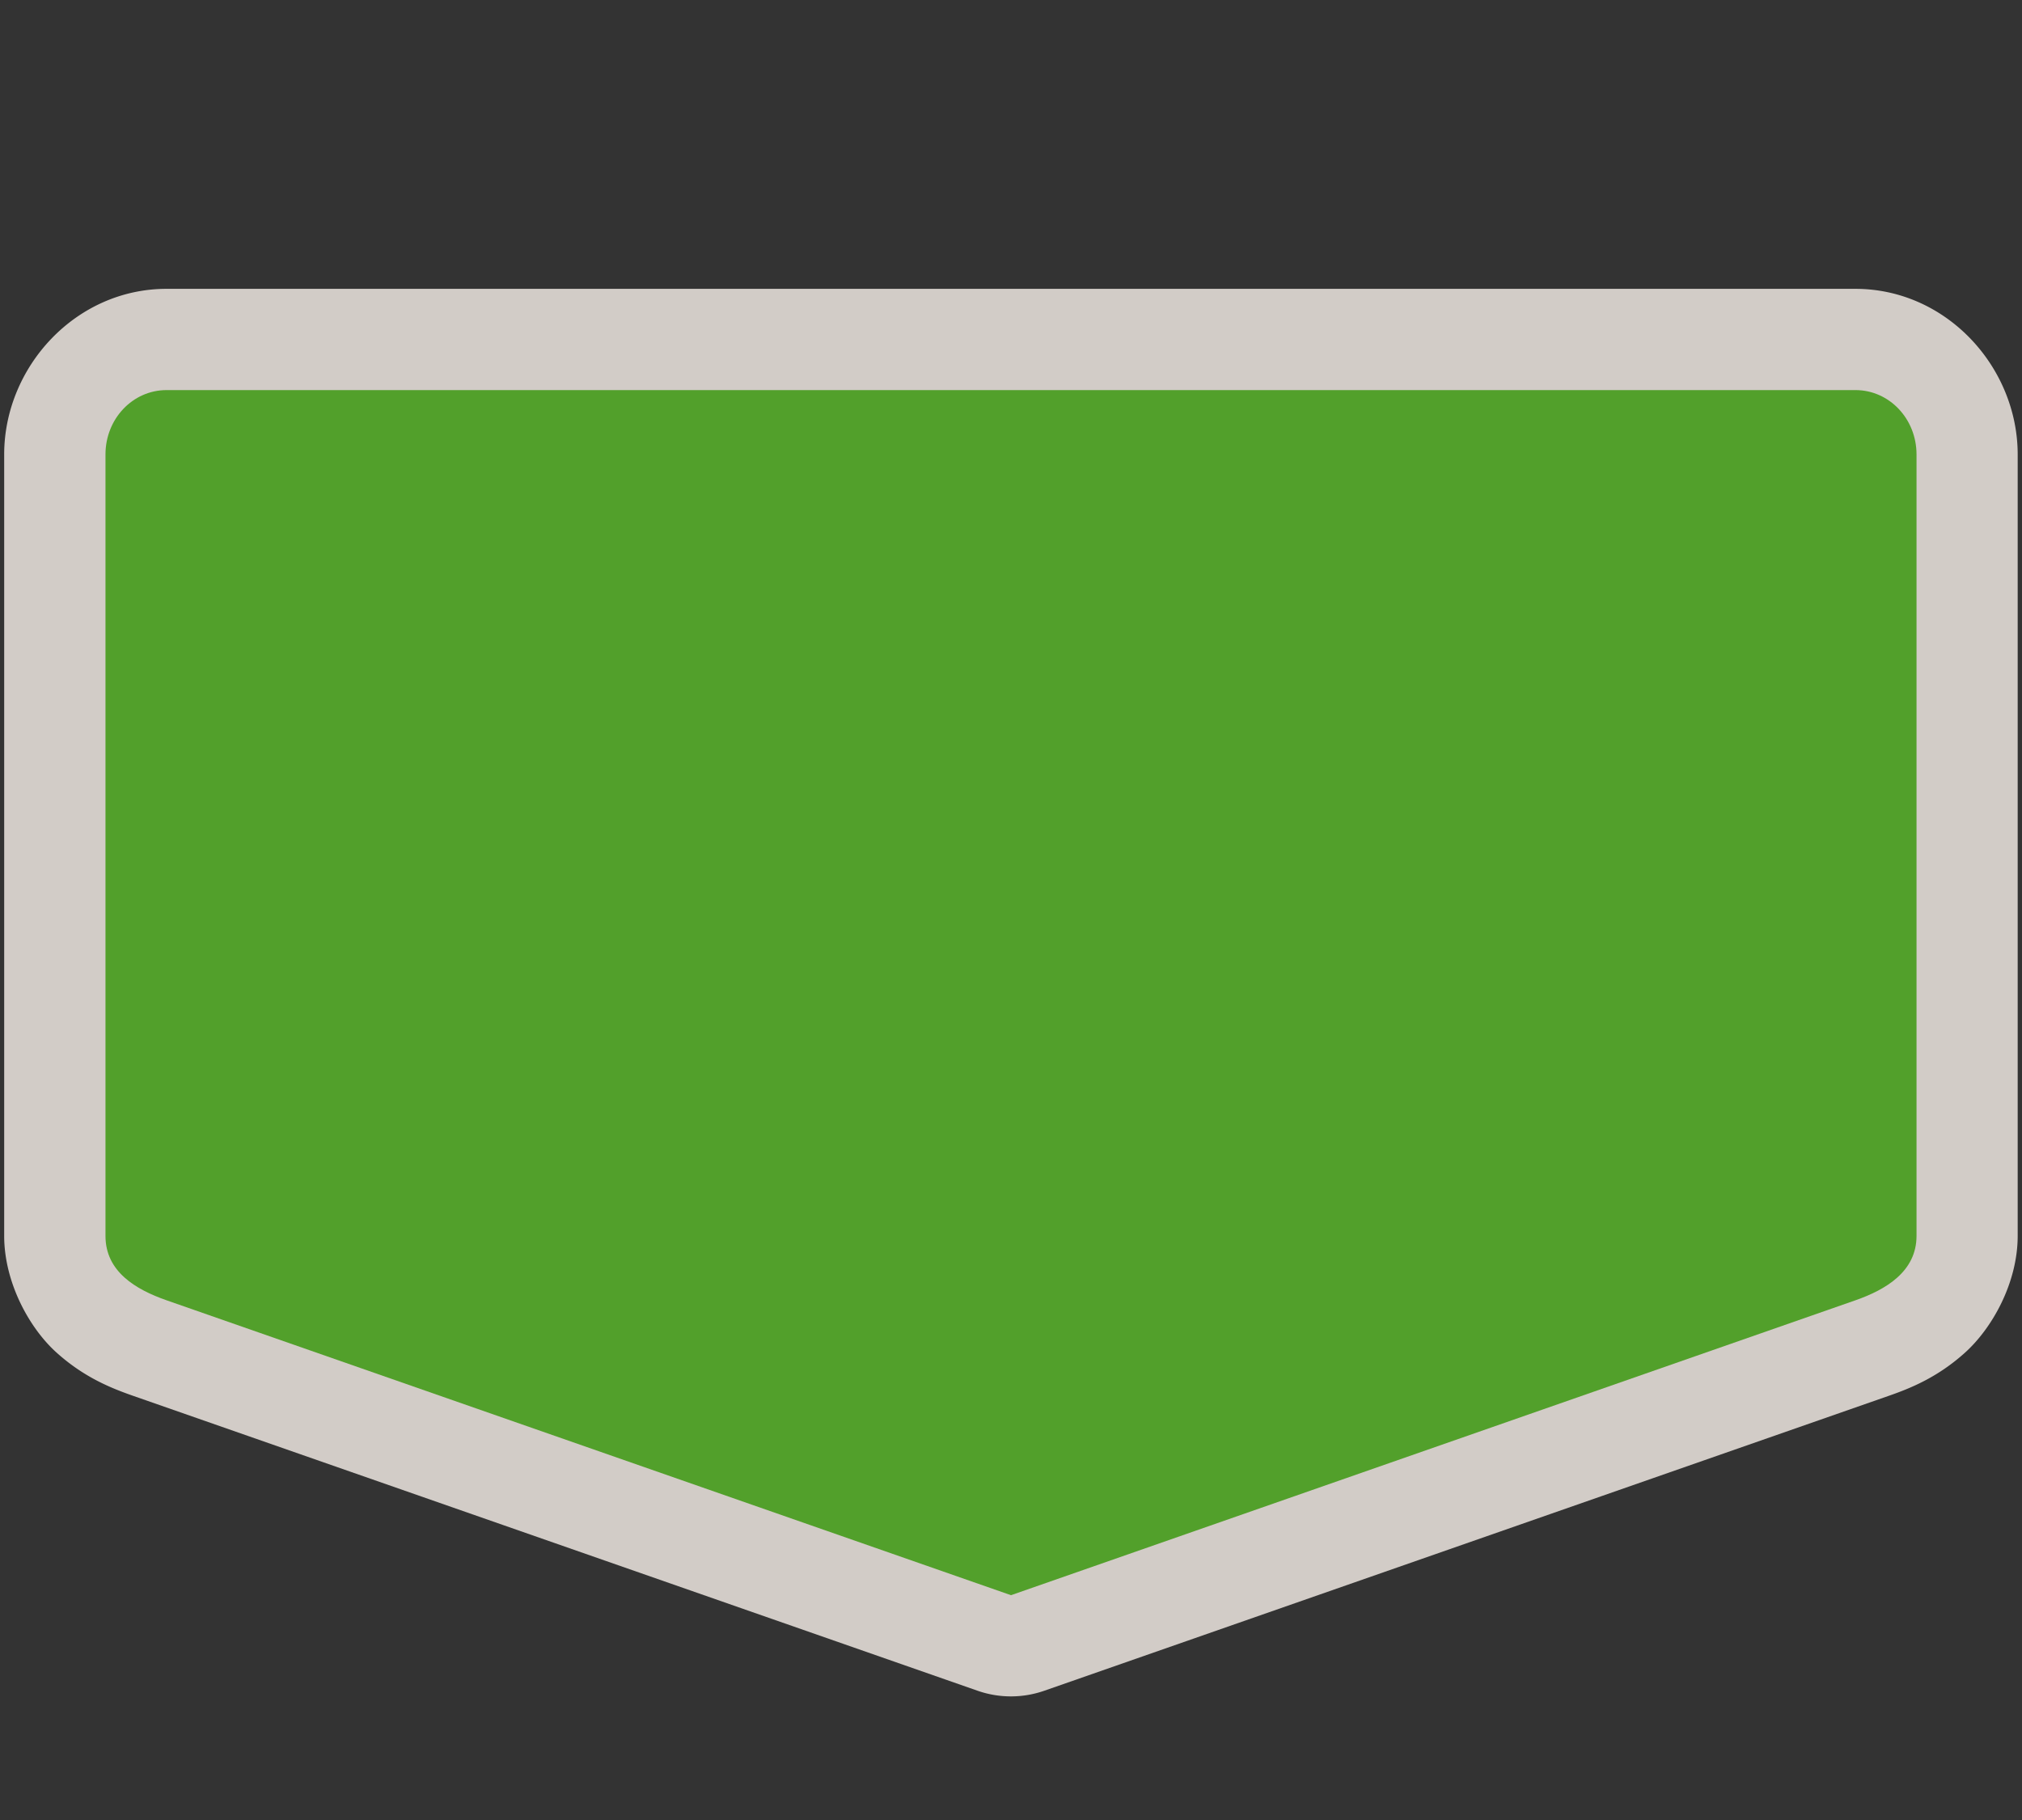 <?xml version="1.0" encoding="UTF-8" standalone="no"?>
<!-- Generator: Adobe Illustrator 16.0.4, SVG Export Plug-In . SVG Version: 6.00 Build 0)  -->

<svg
   xmlns:dc="http://purl.org/dc/elements/1.1/"
   xmlns:cc="http://creativecommons.org/ns#"
   xmlns:rdf="http://www.w3.org/1999/02/22-rdf-syntax-ns#"
   xmlns:svg="http://www.w3.org/2000/svg"
   xmlns="http://www.w3.org/2000/svg"
   xmlns:sodipodi="http://sodipodi.sourceforge.net/DTD/sodipodi-0.dtd"
   xmlns:inkscape="http://www.inkscape.org/namespaces/inkscape"
   version="1.1"
   id="Слой_1"
   x="0px"
   y="0px"
   width="30"
   height="27"
   viewBox="0 0 30 27"
   enable-background="new 0 0 17.143 17.17"
   xml:space="preserve"
   inkscape:version="0.91 r"
   sodipodi:docname="h_green_pentagon_3_road_shield.svg"><rect x="0" y="0" width="30" height="27" fill="#333333" stroke="none"/><defs
     id="defs11" /><sodipodi:namedview
     pagecolor="#ffffff"
     bordercolor="#666666"
     borderopacity="1"
     objecttolerance="10"
     gridtolerance="10"
     guidetolerance="10"
     inkscape:pageopacity="0"
     inkscape:pageshadow="2"
     inkscape:window-width="1920"
     inkscape:window-height="1004"
     id="namedview9"
     showgrid="false"
     inkscape:zoom="11.313709"
     inkscape:cx="6.5043515"
     inkscape:cy="15.351243"
     inkscape:window-x="1680"
     inkscape:window-y="0"
     inkscape:window-maximized="1"
     inkscape:current-layer="Слой_1" /><path
     sodipodi:type="inkscape:offset"
     inkscape:radius="1.5026019"
     inkscape:original="M 2.4707031 5.7871094 C 1.9687899 5.7871094 1.5644531 6.2131493 1.5644531 6.7421875 L 1.5644531 18.333984 C 1.5644531 18.863022 2.0107752 19.12846 2.4707031 19.289062 L 15 23.664062 L 27.529297 19.289062 C 27.978325 19.132267 28.435547 18.863022 28.435547 18.333984 L 28.435547 6.7421875 C 28.435547 6.2131493 28.03121 5.7871094 27.529297 5.7871094 L 2.4707031 5.7871094 z "
     style="color:#000000;clip-rule:evenodd;display:inline;overflow:visible;visibility:visible;opacity:0.837;isolation:auto;mix-blend-mode:normal;color-interpolation:sRGB;color-interpolation-filters:linearRGB;solid-color:#000000;solid-opacity:1;fill:#f1eae4;fill-opacity:1;fill-rule:evenodd;stroke:none;stroke-width:0.991;stroke-linecap:butt;stroke-linejoin:miter;stroke-miterlimit:4;stroke-dasharray:none;stroke-dashoffset:0;stroke-opacity:1;marker:none;color-rendering:auto;image-rendering:auto;shape-rendering:auto;text-rendering:auto;enable-background:accumulate"
     id="path4259"
     d="M 2.471,4.285 C 1.118,4.285 0.062,5.448 0.062,6.742 l 0,11.592 c 0,0.687 0.369,1.364 0.775,1.73 0.407,0.367 0.806,0.527 1.137,0.643 l 12.529,4.375 a 1.503,1.503 0 0 0 0.992,0 l 12.529,-4.375 c 0.327,-0.114 0.724,-0.275 1.129,-0.639 0.405,-0.364 0.783,-1.037 0.783,-1.734 l 0,-11.592 c 0,-1.295 -1.056,-2.457 -2.408,-2.457 l -25.059,0 z" /><path
     style="color:#000000;clip-rule:evenodd;display:inline;overflow:visible;visibility:visible;opacity:1;isolation:auto;mix-blend-mode:normal;color-interpolation:sRGB;color-interpolation-filters:linearRGB;solid-color:#000000;solid-opacity:1;fill:#52a02b;fill-opacity:1;fill-rule:evenodd;stroke:none;stroke-width:1;stroke-linecap:butt;stroke-linejoin:miter;stroke-miterlimit:4;stroke-dasharray:none;stroke-dashoffset:0;stroke-opacity:1;marker:none;color-rendering:auto;image-rendering:auto;shape-rendering:auto;text-rendering:auto;enable-background:accumulate;filter-blend-mode:normal;filter-gaussianBlur-deviation:0"
     d="m 2.471,5.787 25.058,0 c 0.502,0 0.906,0.426 0.906,0.955 l 0,11.593 c 0,0.529 -0.457,0.798 -0.906,0.955 L 15,23.665 2.471,19.29 C 2.011,19.129 1.565,18.864 1.565,18.335 l 0,-11.593 c 0,-0.529 0.404,-0.955 0.906,-0.955 z"
     id="rect4213"
     inkscape:connector-curvature="0"
     sodipodi:nodetypes="ssssscssss" /></svg>